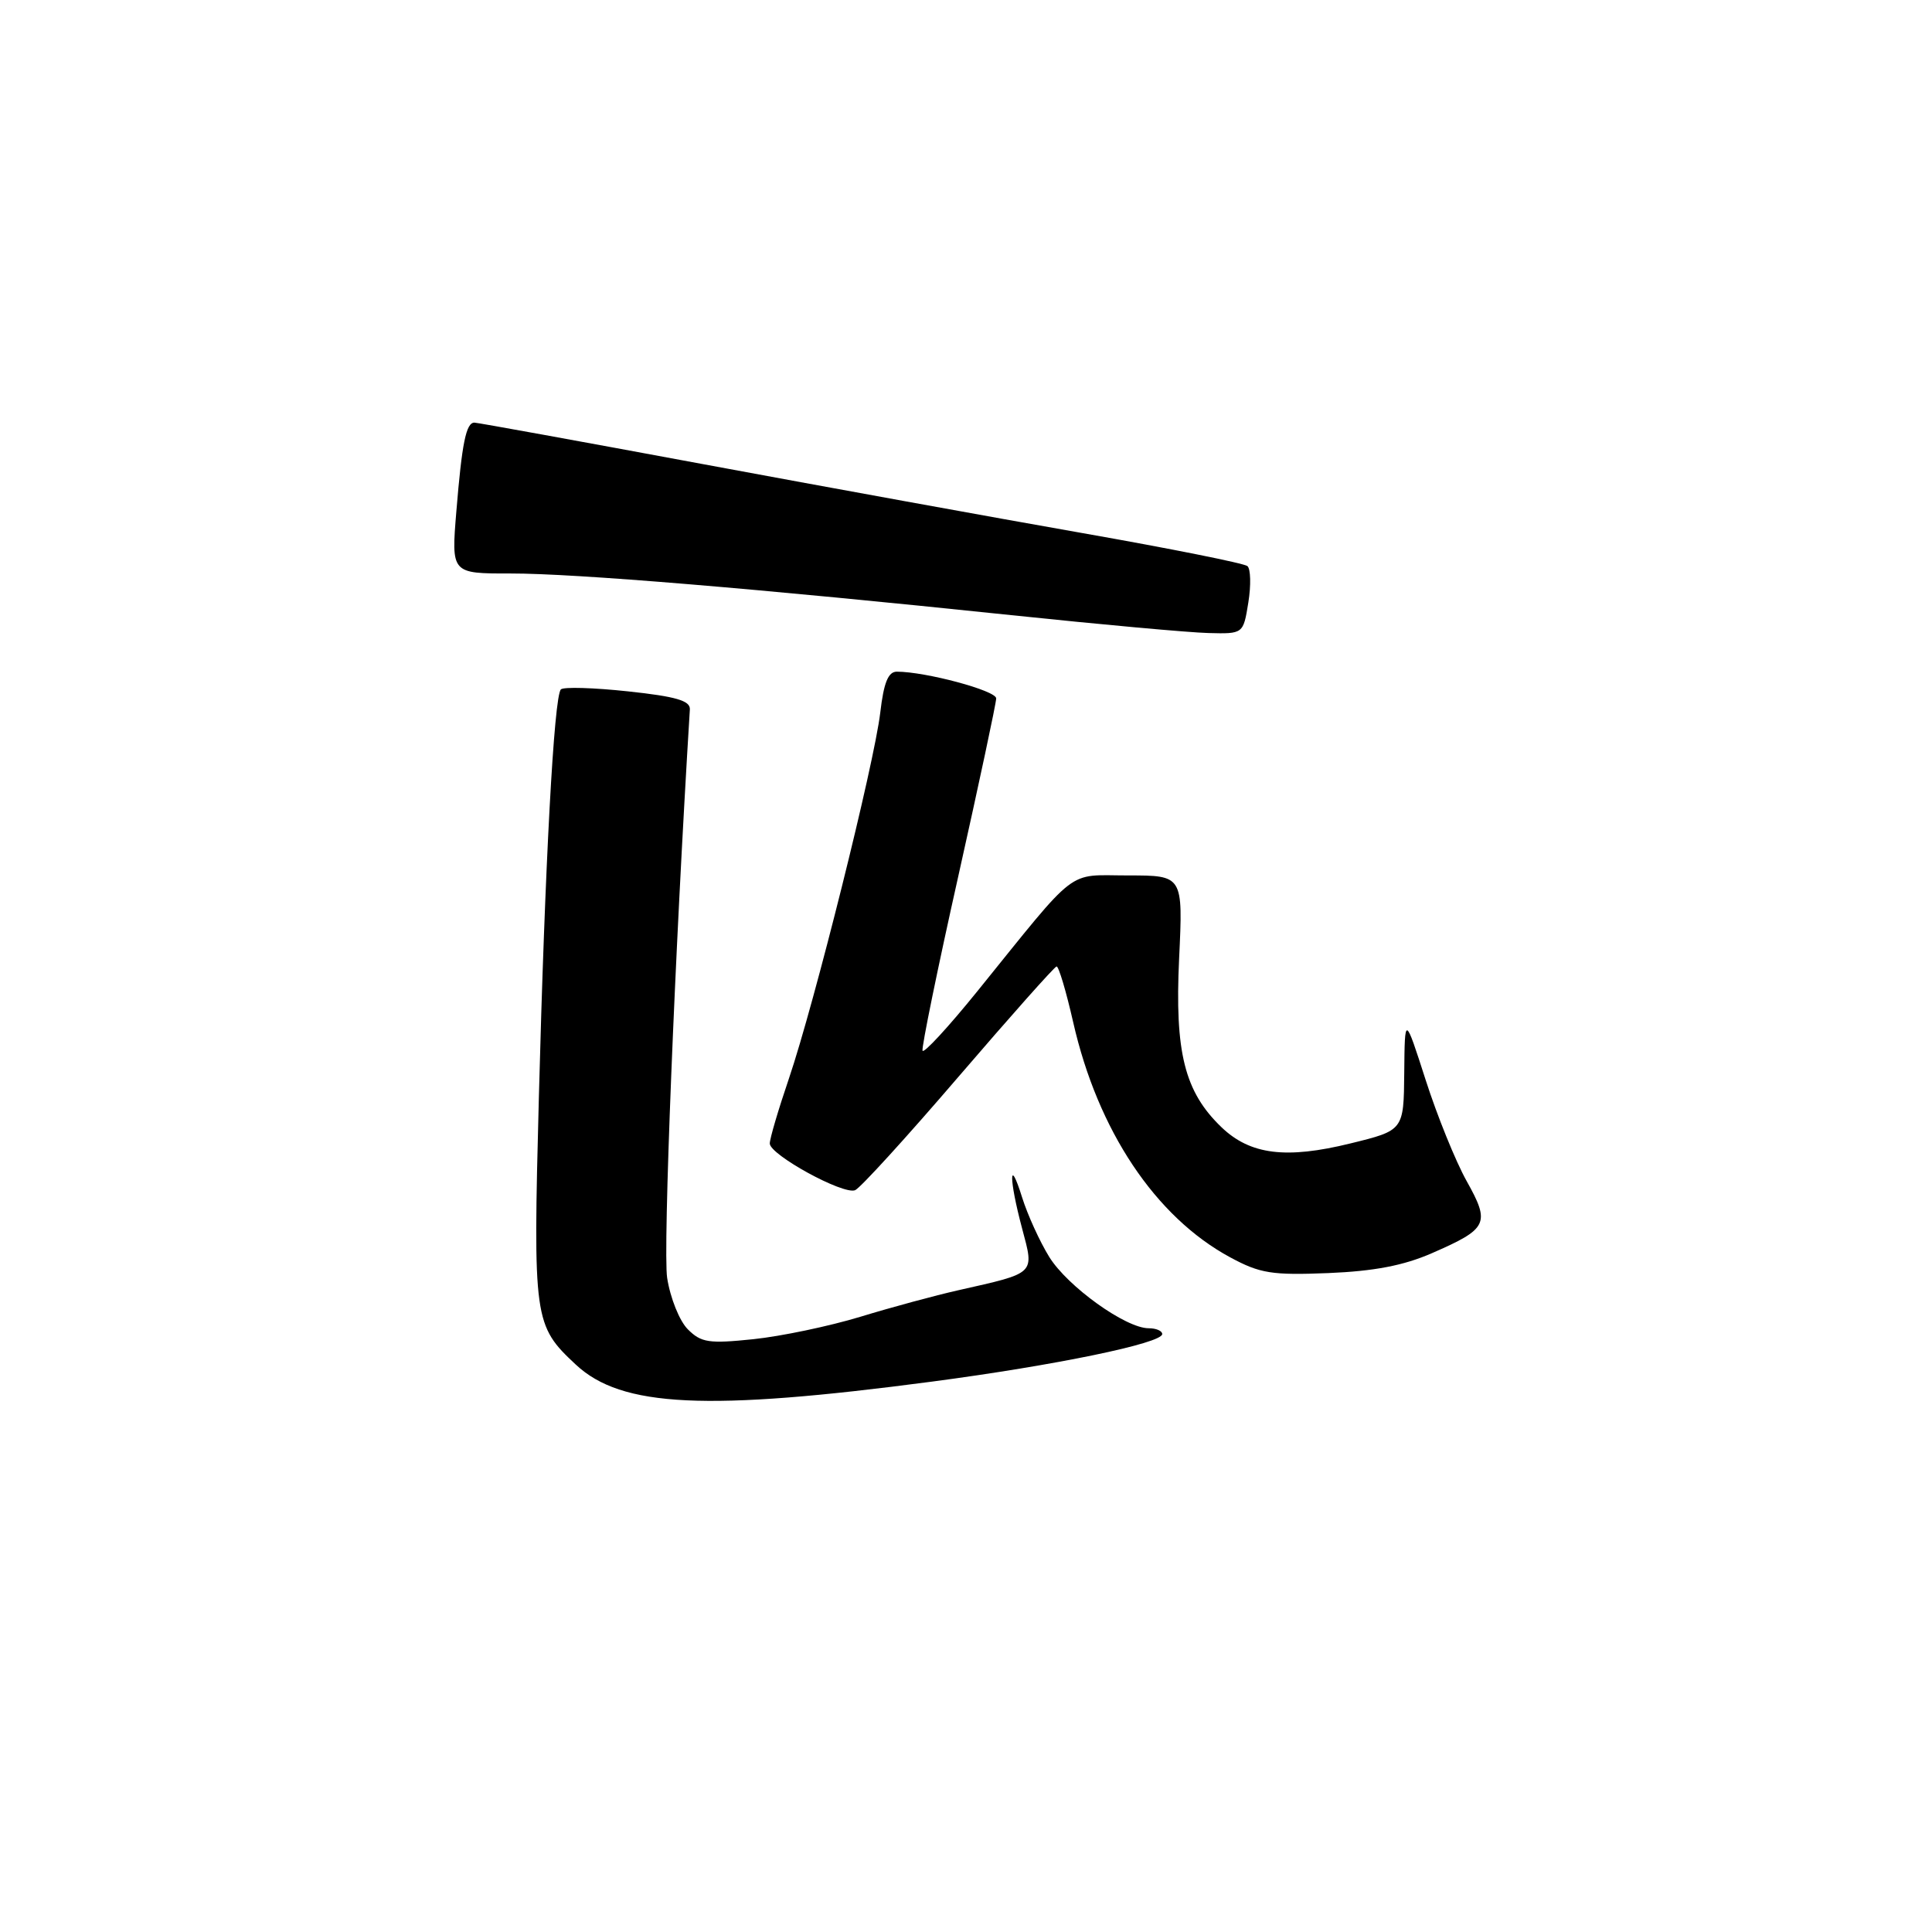 <?xml version="1.0" encoding="UTF-8" standalone="no"?>
<!DOCTYPE svg PUBLIC "-//W3C//DTD SVG 1.1//EN" "http://www.w3.org/Graphics/SVG/1.1/DTD/svg11.dtd" >
<svg xmlns="http://www.w3.org/2000/svg" xmlns:xlink="http://www.w3.org/1999/xlink" version="1.1" viewBox="0 0 256 256">
 <g >
 <path fill="currentColor"
d=" M 123.50 183.07 C 139.79 180.92 154.00 177.99 154.00 176.77 C 154.00 176.34 153.19 176.00 152.20 176.00 C 149.16 176.00 141.45 170.46 139.03 166.55 C 137.77 164.51 136.16 160.97 135.44 158.68 C 133.68 153.03 133.67 156.18 135.44 162.80 C 137.06 168.89 137.32 168.63 127.00 170.96 C 123.97 171.64 118.12 173.22 114.00 174.48 C 109.88 175.73 103.49 177.07 99.82 177.45 C 93.93 178.06 92.91 177.91 91.14 176.14 C 90.04 175.04 88.81 171.99 88.40 169.32 C 87.84 165.67 89.40 126.60 91.41 94.00 C 91.48 92.85 89.59 92.29 83.22 91.61 C 78.67 91.12 74.66 91.00 74.32 91.35 C 73.41 92.26 72.21 114.42 71.40 145.50 C 70.63 174.90 70.73 175.62 76.30 180.82 C 82.36 186.48 93.61 187.02 123.50 183.07 Z  M 189.72 166.06 C 197.17 162.81 197.49 162.13 194.34 156.50 C 192.87 153.87 190.43 147.84 188.91 143.11 C 186.14 134.50 186.14 134.50 186.07 142.14 C 186.00 149.78 186.00 149.78 178.94 151.51 C 170.41 153.61 165.66 153.01 161.86 149.37 C 156.96 144.67 155.65 139.46 156.24 126.99 C 156.76 116.00 156.76 116.00 149.48 116.00 C 141.21 116.00 143.07 114.57 129.50 131.35 C 125.65 136.11 122.38 139.65 122.24 139.22 C 122.10 138.79 124.23 128.36 126.99 116.05 C 129.74 103.74 132.00 93.16 132.00 92.54 C 132.00 91.51 122.65 89.00 118.83 89.00 C 117.69 89.00 117.10 90.46 116.64 94.42 C 115.84 101.21 107.90 133.01 104.53 142.93 C 103.14 147.01 102.00 150.87 102.00 151.52 C 102.00 153.01 111.70 158.33 113.30 157.71 C 113.96 157.46 120.12 150.70 127.00 142.68 C 133.88 134.67 139.73 128.09 140.00 128.06 C 140.28 128.03 141.27 131.35 142.20 135.44 C 145.46 149.81 153.10 161.25 163.00 166.60 C 166.96 168.74 168.52 168.99 176.00 168.69 C 182.07 168.44 185.99 167.69 189.72 166.06 Z  M 165.41 79.84 C 165.78 77.55 165.72 75.37 165.29 75.01 C 164.85 74.64 155.05 72.68 143.50 70.65 C 131.95 68.62 109.24 64.49 93.04 61.48 C 76.83 58.47 63.25 56.00 62.86 56.00 C 61.76 56.00 61.21 58.71 60.47 67.75 C 59.79 76.00 59.79 76.00 67.65 75.99 C 76.20 75.98 100.36 77.99 134.00 81.51 C 145.82 82.75 157.58 83.82 160.12 83.88 C 164.74 84.00 164.74 84.00 165.41 79.84 Z "/>
</g>
</svg>